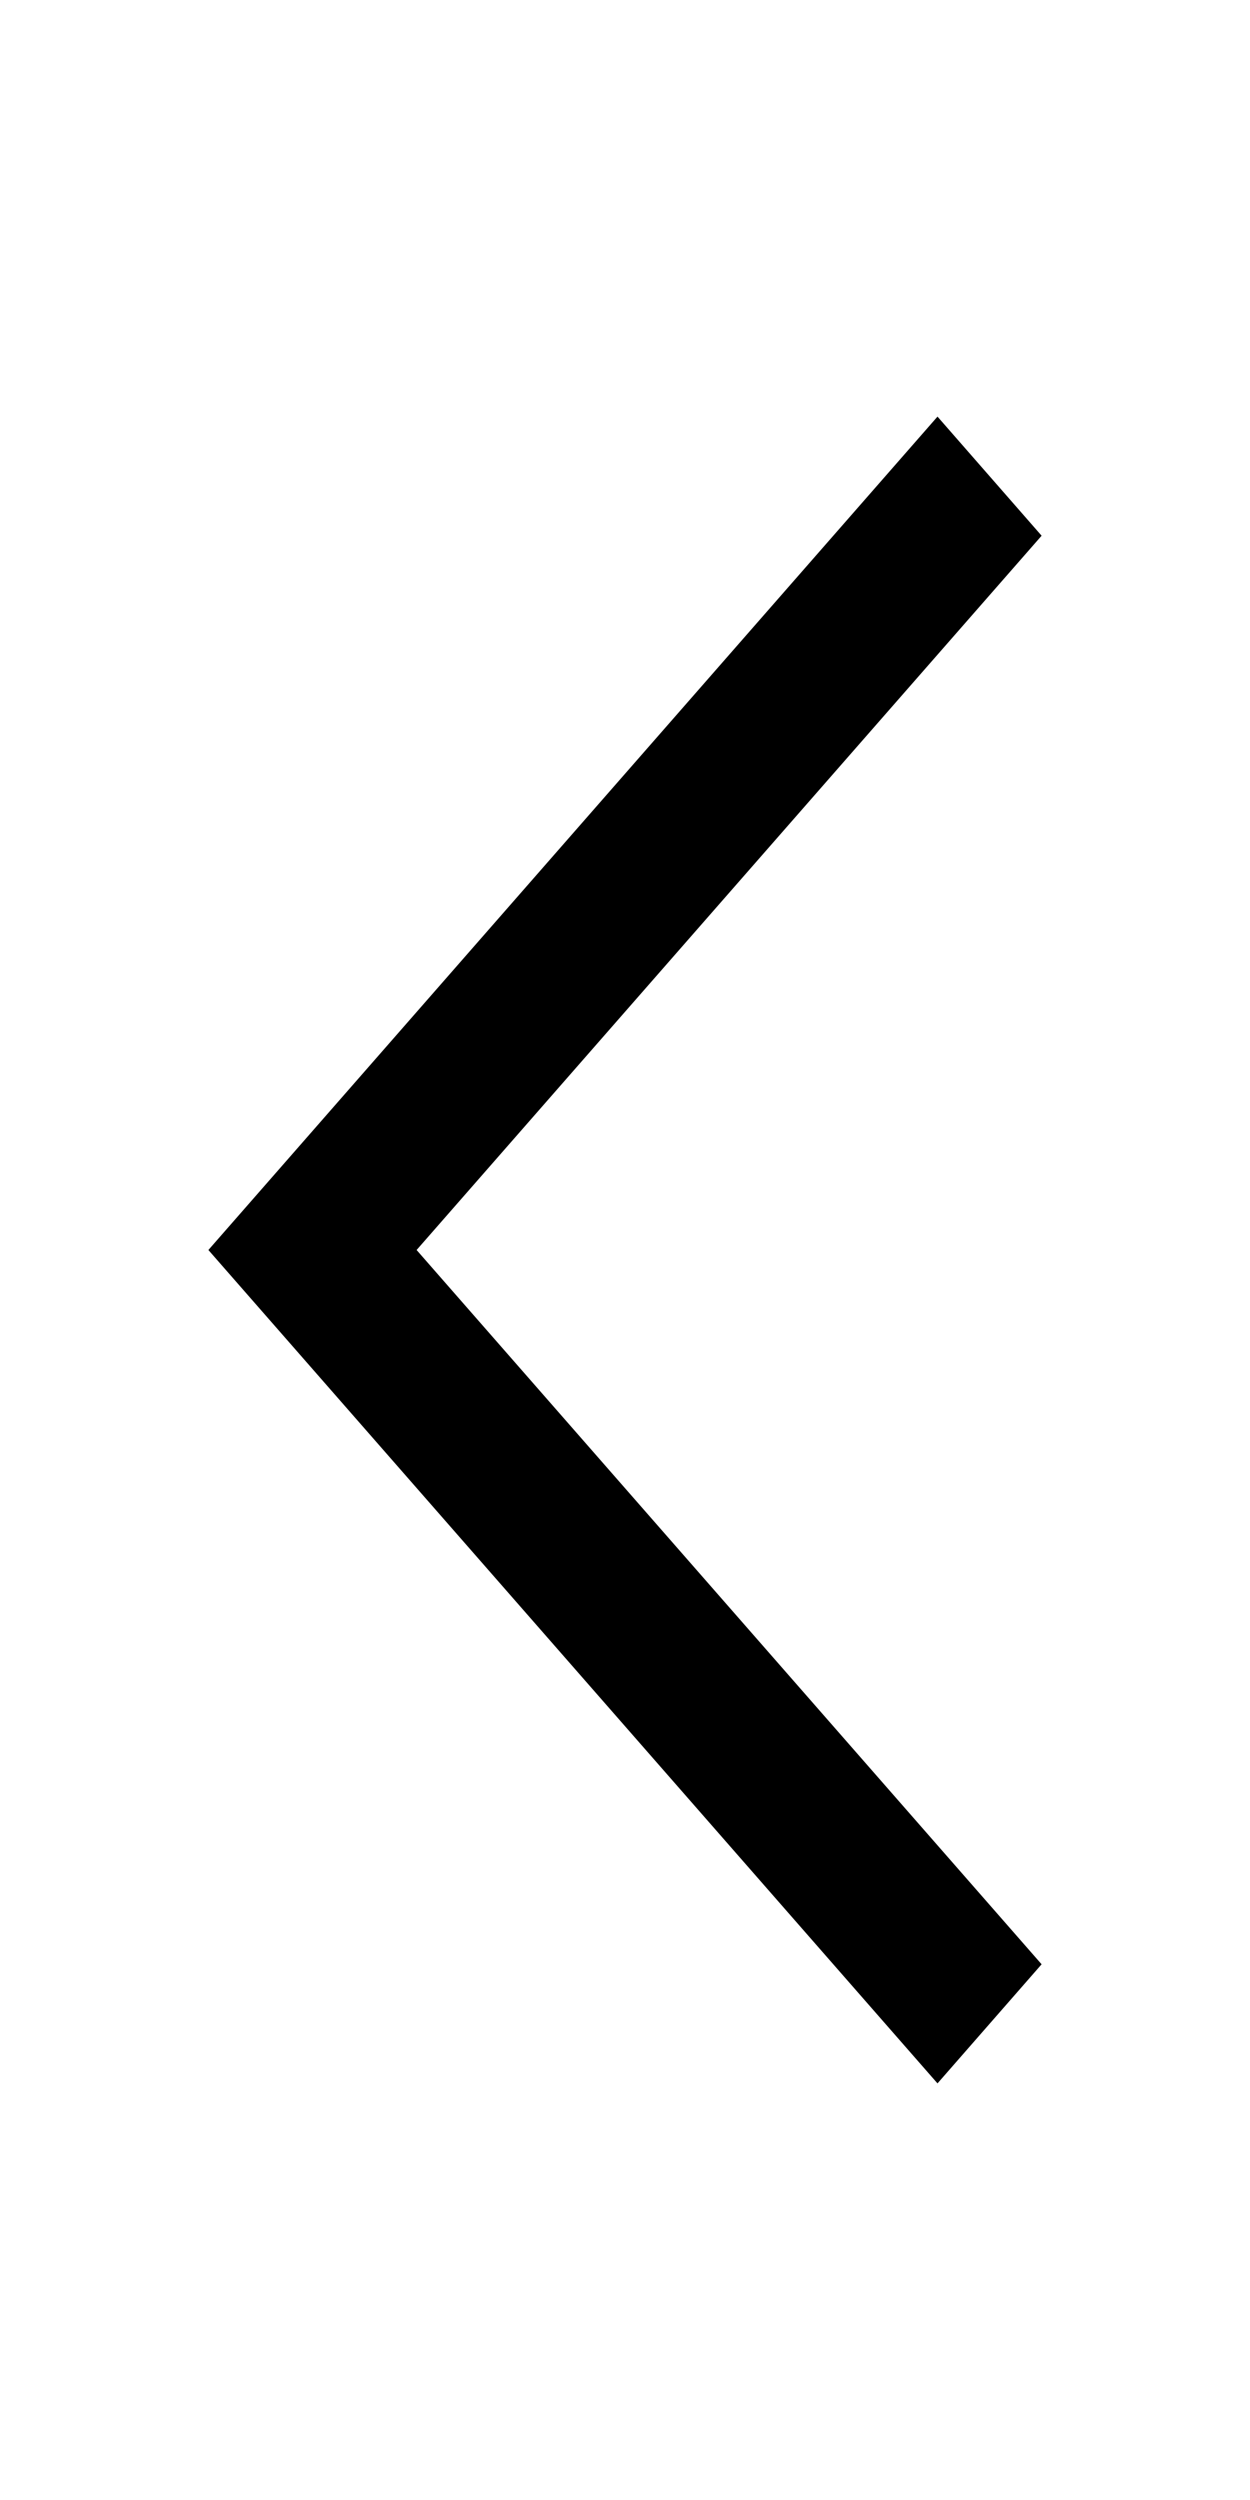 <!-- Generated by IcoMoon.io -->
<svg version="1.1" xmlns="http://www.w3.org/2000/svg" width="7" height="14" viewBox="0 0 7 14">
<title>page-previous</title>
<path d="M2.333 7l3.5-4-0.583-0.667-4.083 4.667 4.083 4.667 0.583-0.667z"></path>
</svg>
